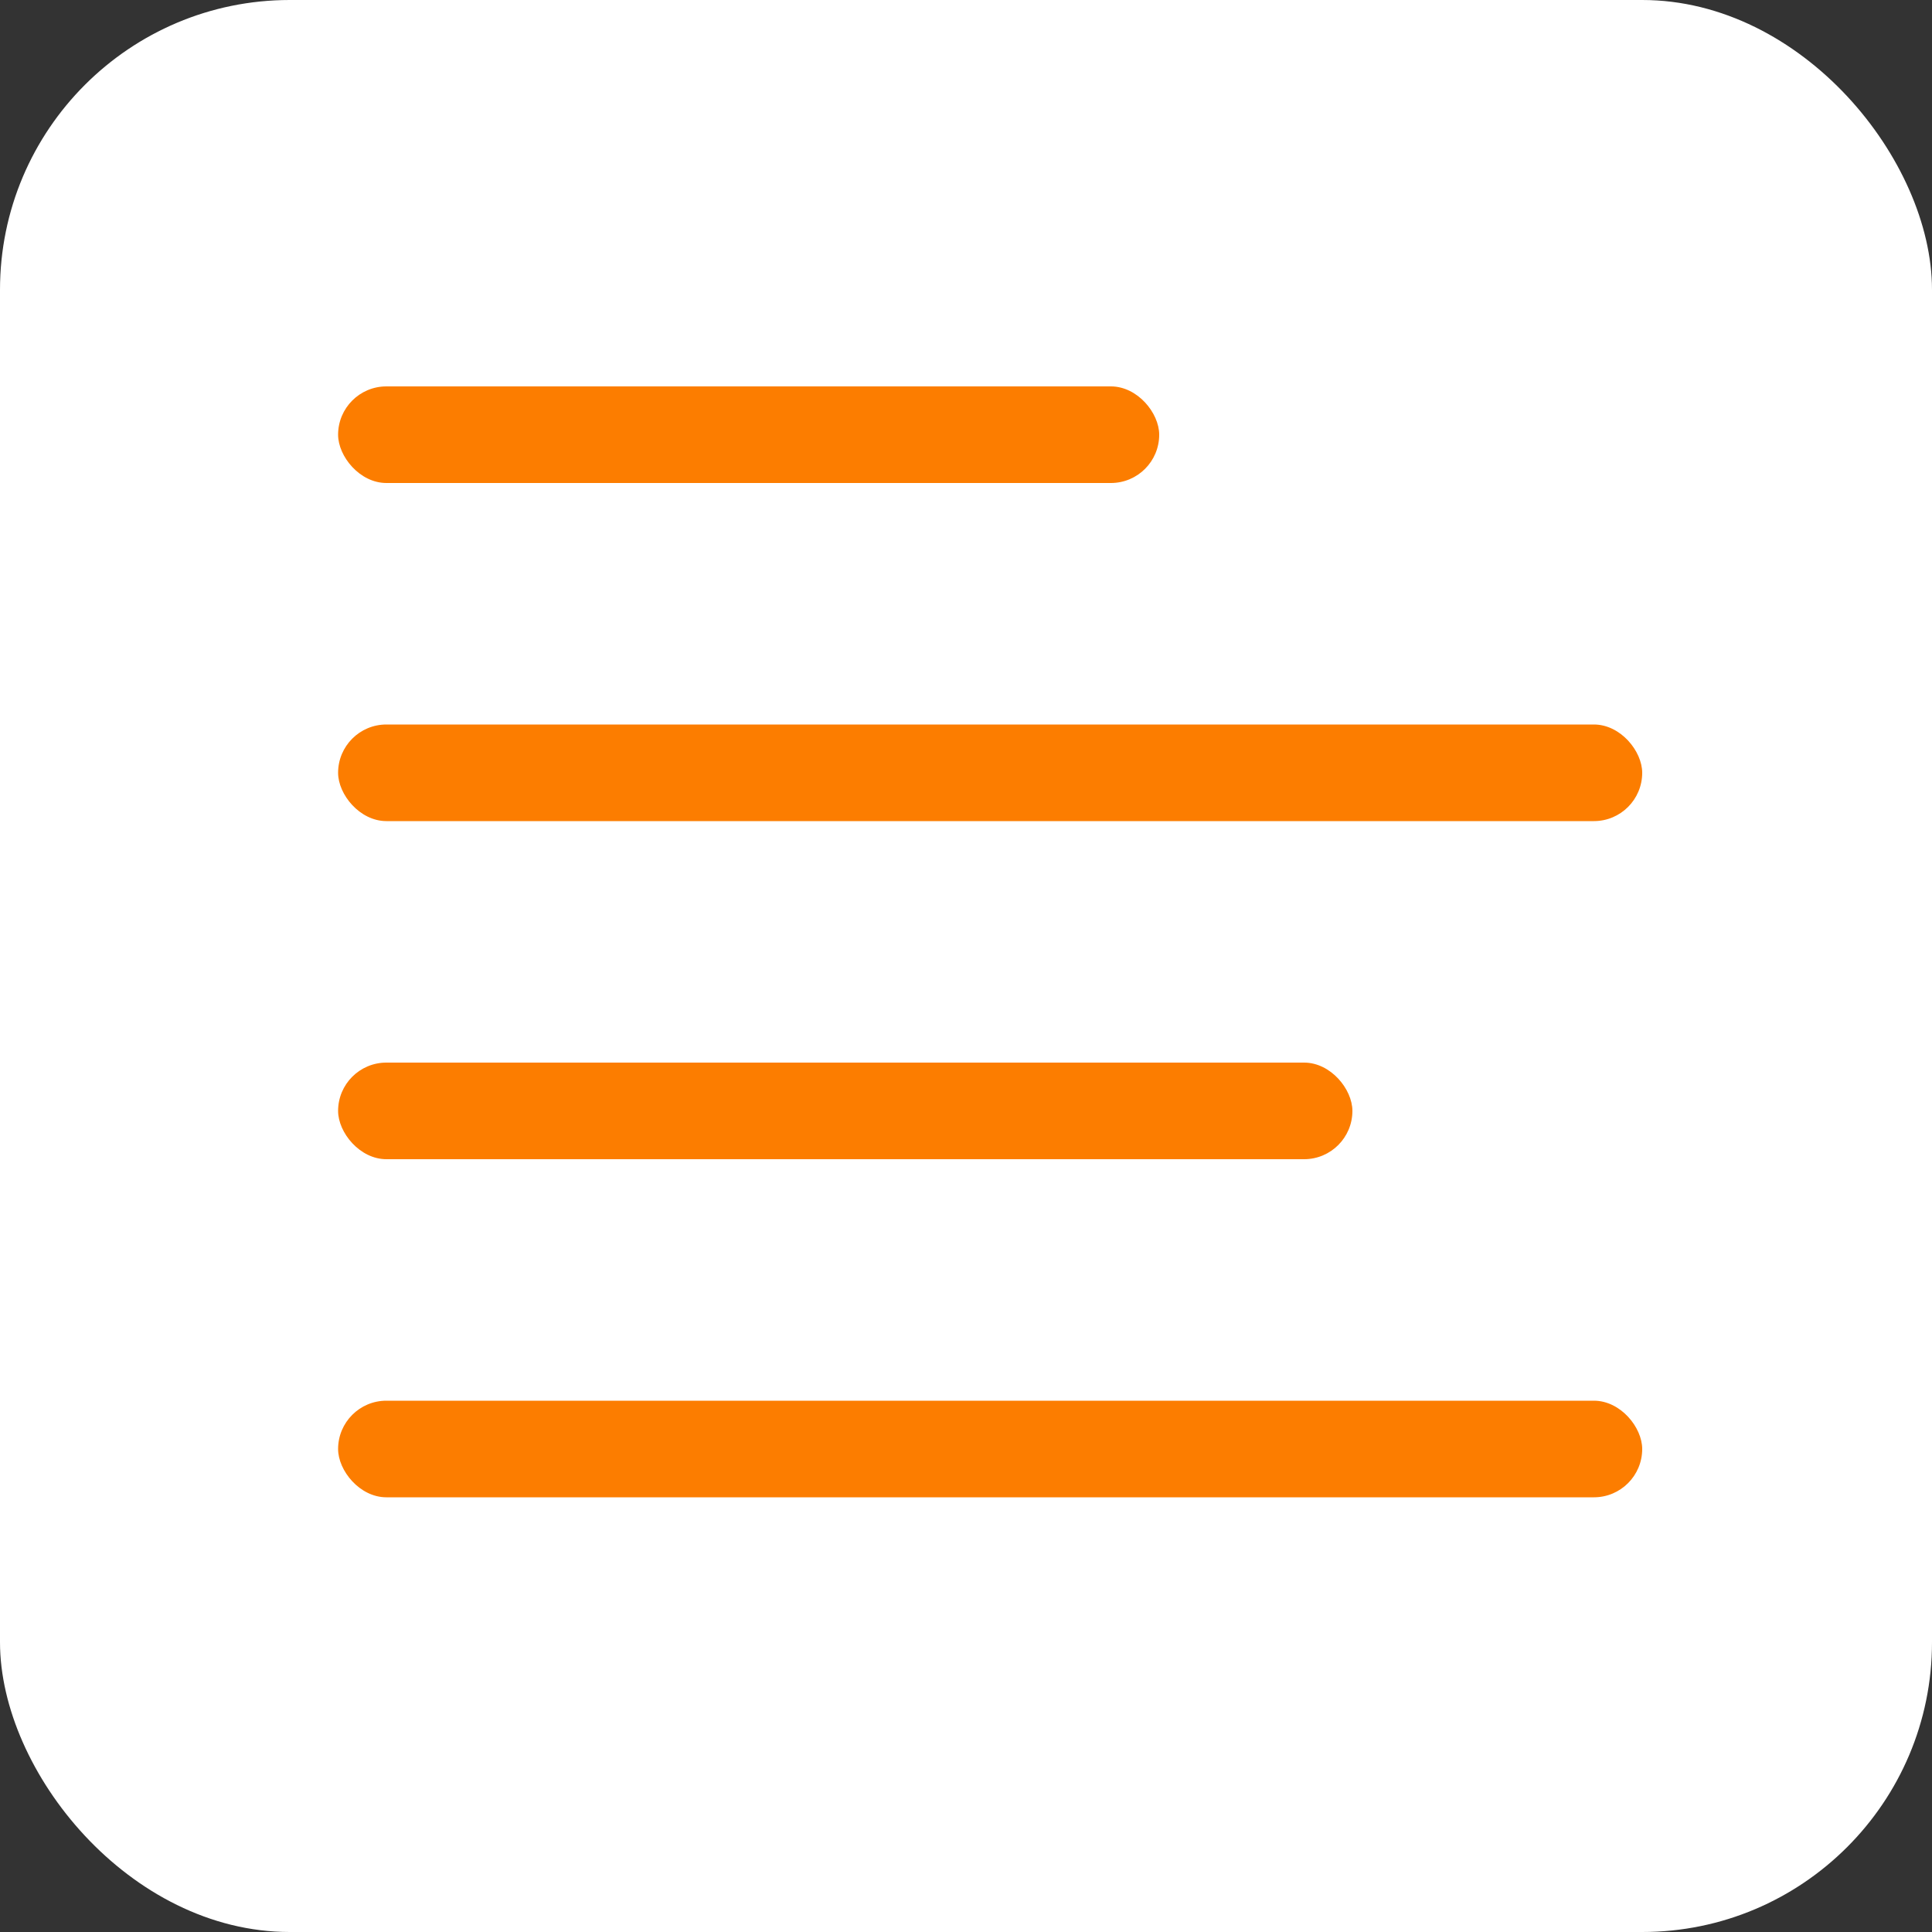 <svg width="40" height="40" viewBox="0 0 40 40" fill="none" xmlns="http://www.w3.org/2000/svg">
<rect x="0" y="0" width="40" height="40" fill="#333333" stroke="none"/>
<rect width="40" height="40" rx="6" fill="white"/>
<rect x="7" y="8" width="17" height="2" rx="1" fill="#FC7D00"/>
<rect x="7" y="22" width="21" height="2" rx="1" fill="#FC7D00"/>
<rect x="7" y="15" width="27" height="2" rx="1" fill="#FC7D00"/>
<rect x="7" y="29" width="27" height="2" rx="1" fill="#FC7D00"/>
</svg>

